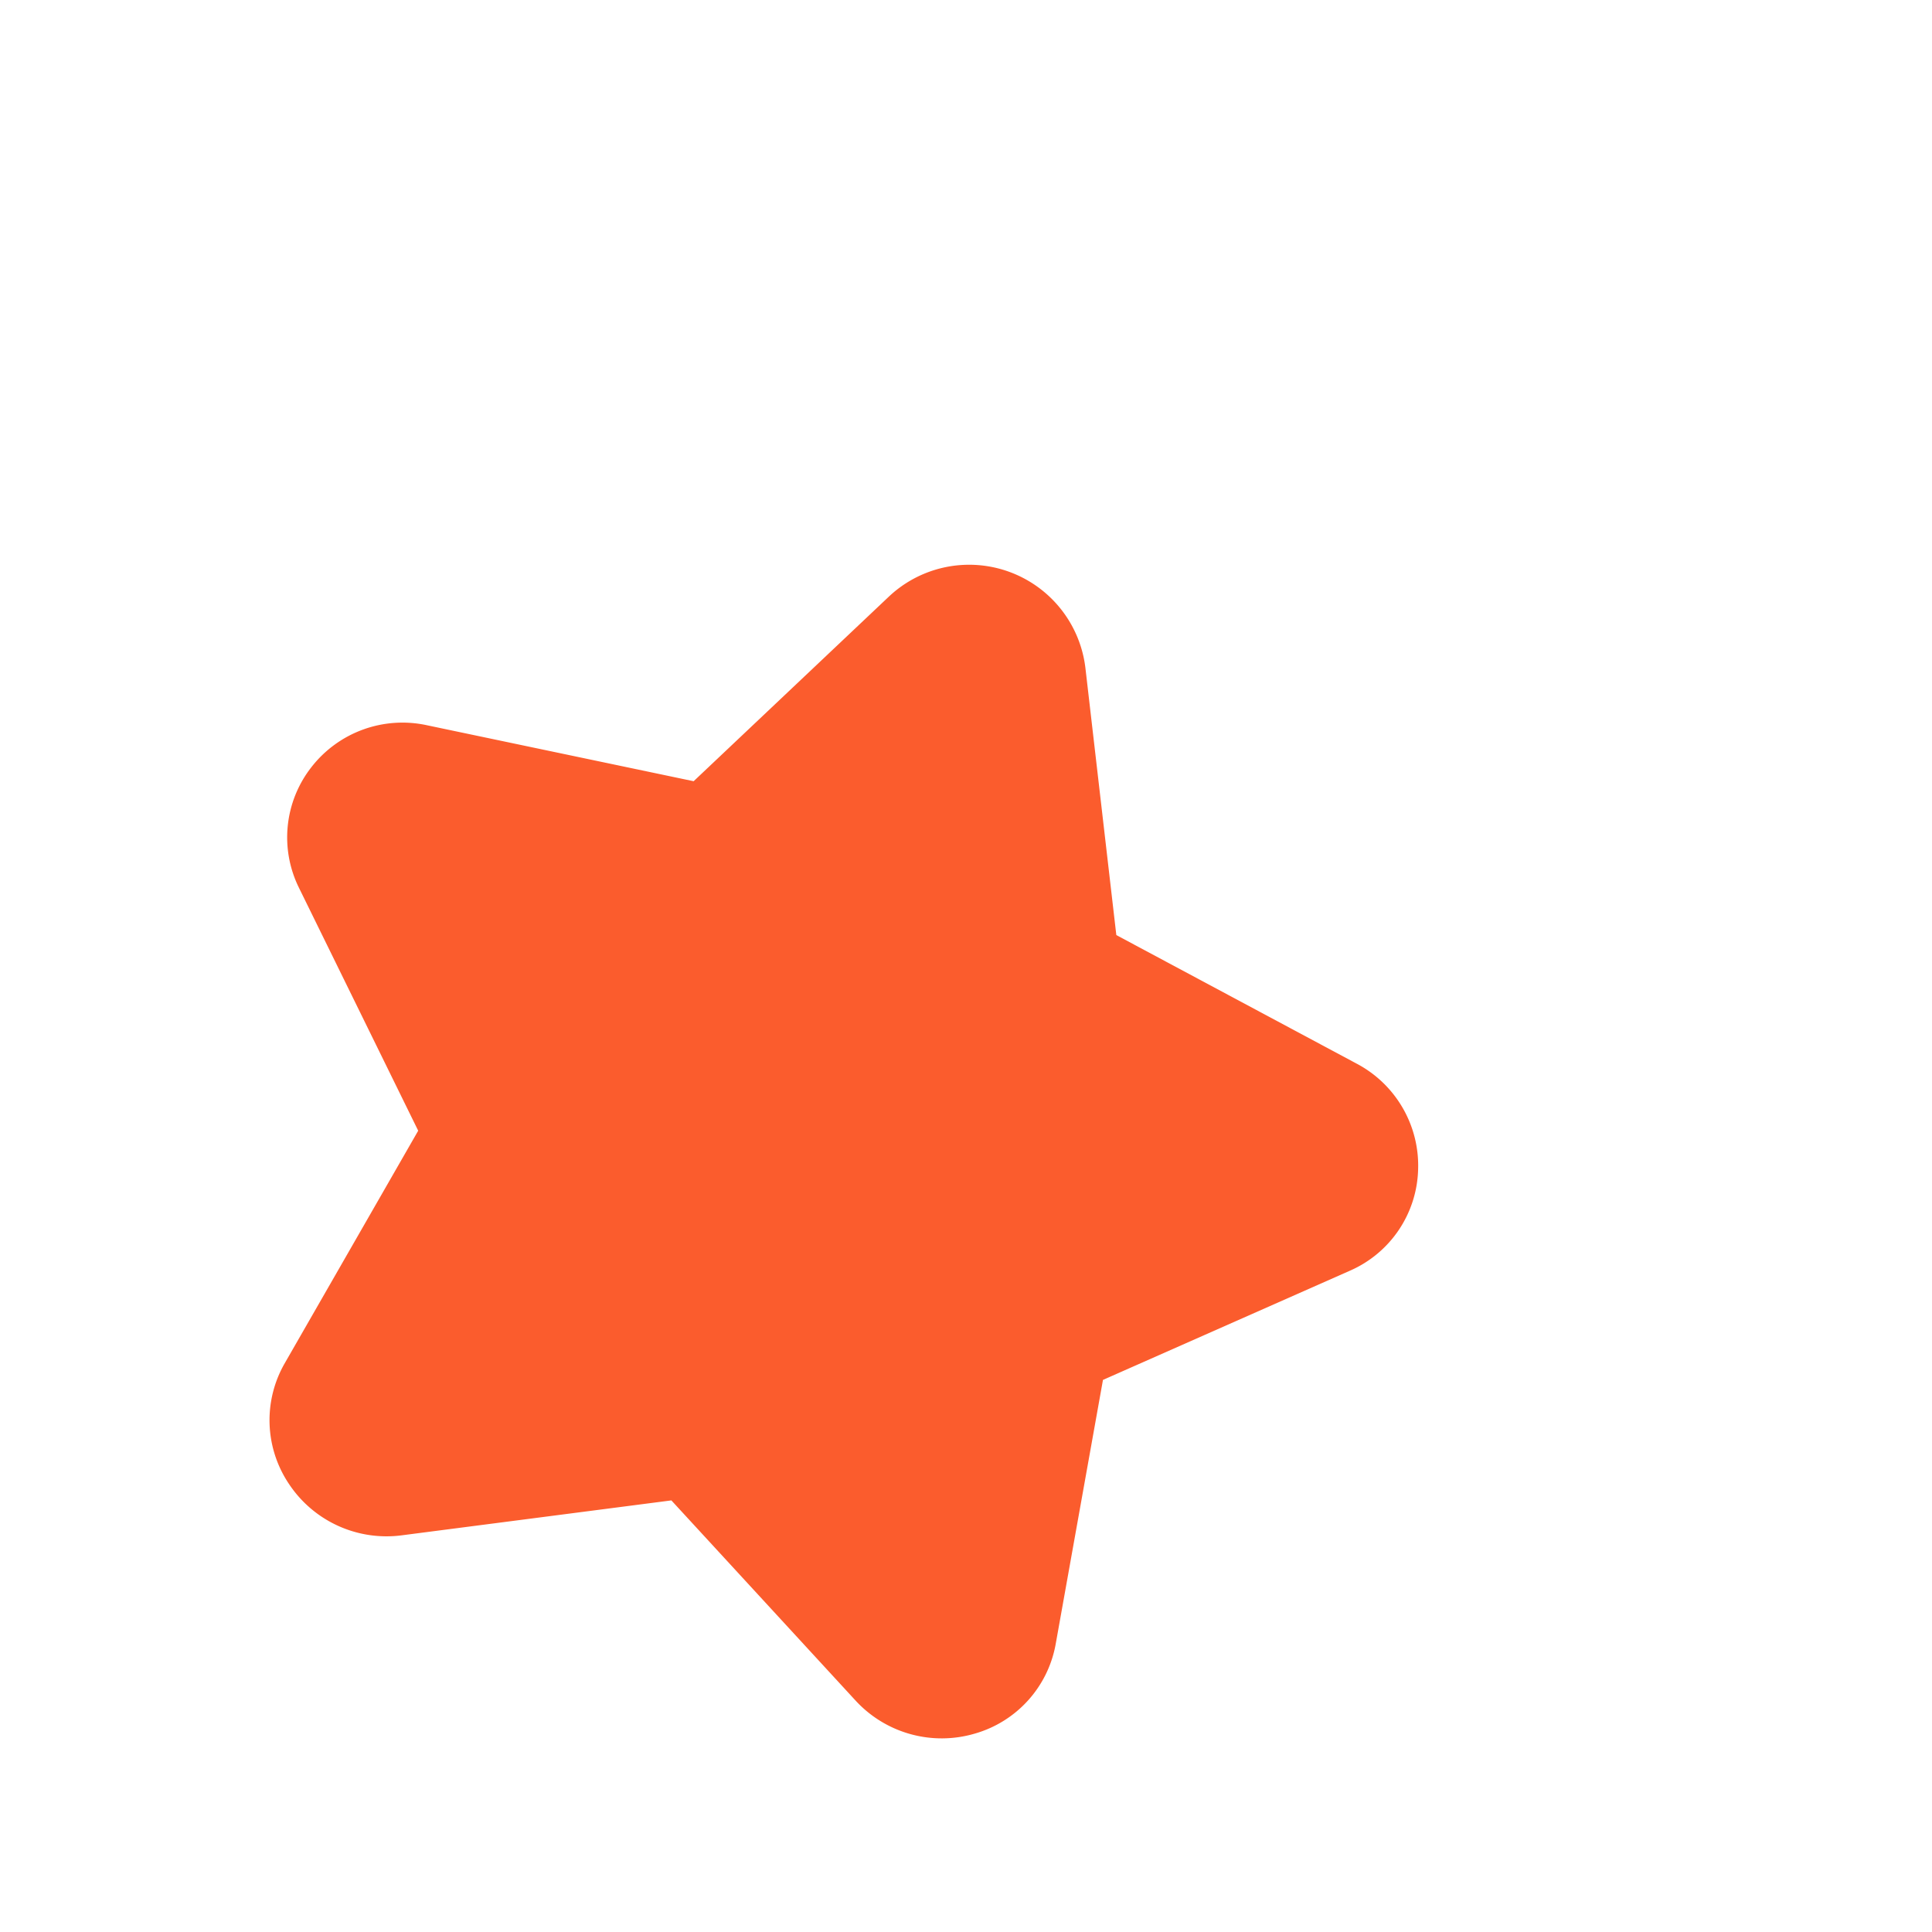 <svg xmlns="http://www.w3.org/2000/svg" width="58.959" height="58.959" viewBox="0 0 58.959 58.959"><g transform="translate(15.733) rotate(20)" opacity="0.997"><rect width="46" height="46" fill="rgba(255,255,255,0)"/><path d="M336.705,2644.981l-5.947,5.714,1.4,8.061a3.48,3.48,0,0,1-1.387,3.422,3.574,3.574,0,0,1-3.768.291l-7.364-3.814-7.364,3.814a3.571,3.571,0,0,1-3.768-.29,3.485,3.485,0,0,1-1.387-3.422l1.4-8.061-5.947-5.714a3.473,3.473,0,0,1-.911-3.593,3.519,3.519,0,0,1,2.88-2.412l8.229-1.178,3.678-7.344a3.573,3.573,0,0,1,6.371,0l3.678,7.344,8.229,1.178a3.519,3.519,0,0,1,2.878,2.412A3.47,3.47,0,0,1,336.705,2644.981Z" transform="translate(-299.51 -2617.255)" fill="#fb5c2d"/></g></svg>